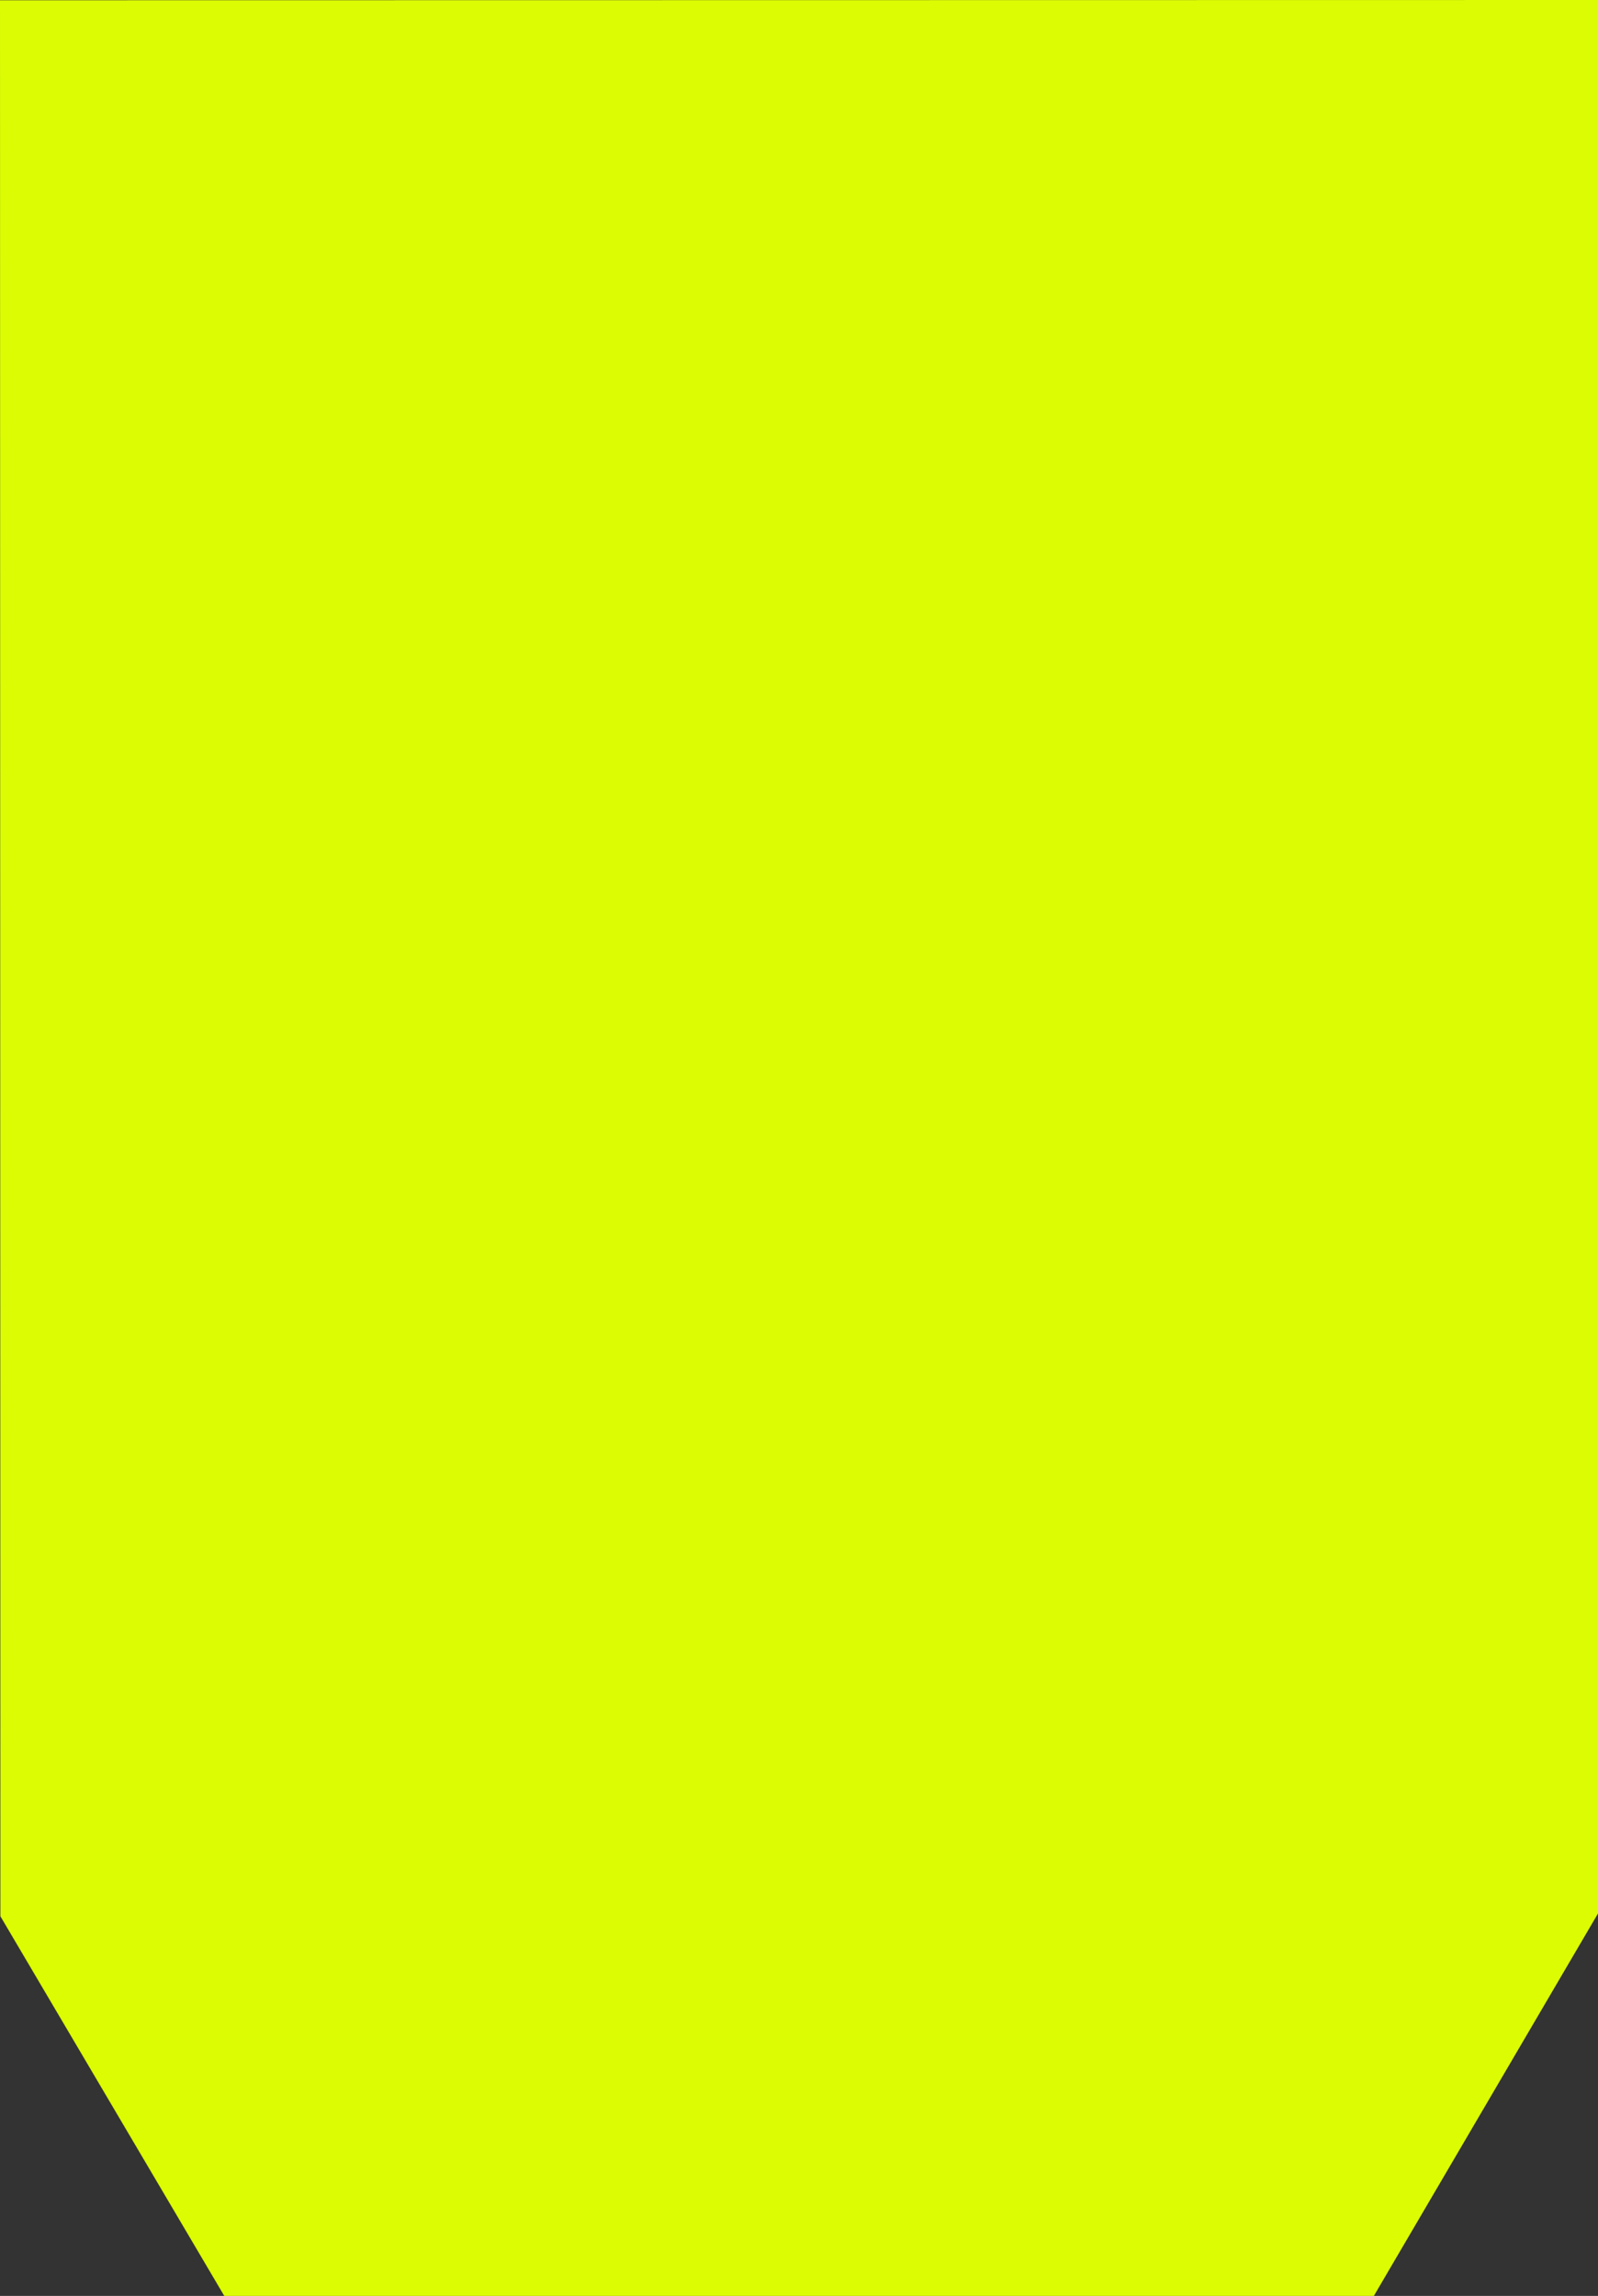 <?xml version="1.0" encoding="UTF-8" standalone="no"?>
<!-- Created with Inkscape (http://www.inkscape.org/) -->

<svg
   width="12.534mm"
   height="17.998mm"
   viewBox="0 0 12.534 17.998"
   version="1.1"
   id="svg57329"
   inkscape:version="1.2.1 (9c6d41e410, 2022-07-14)"
   sodipodi:docname="key-7-highlight.svg"
   inkscape:export-filename="key-7-highlight.png"
   inkscape:export-xdpi="96"
   inkscape:export-ydpi="96"
   xmlns:inkscape="http://www.inkscape.org/namespaces/inkscape"
   xmlns:sodipodi="http://sodipodi.sourceforge.net/DTD/sodipodi-0.dtd"
   xmlns="http://www.w3.org/2000/svg"
   xmlns:svg="http://www.w3.org/2000/svg">
  <rect x="0" y="0" width="12.534" height="17.998" fill="#333333" stroke="none"/>
  <sodipodi:namedview
     id="namedview57331"
     pagecolor="#ffffff"
     bordercolor="#000000"
     borderopacity="0.25"
     inkscape:showpageshadow="false"
     inkscape:pageopacity="0.0"
     inkscape:pagecheckerboard="true"
     inkscape:deskcolor="#d1d1d1"
     inkscape:document-units="mm"
     showgrid="false"
     showborder="false"
     borderlayer="false"
     inkscape:zoom="0.74564394"
     inkscape:cx="-508.2855"
     inkscape:cy="193.79223"
     inkscape:window-width="958"
     inkscape:window-height="1008"
     inkscape:window-x="-7"
     inkscape:window-y="0"
     inkscape:window-maximized="0"
     inkscape:current-layer="layer1" />
  <defs
     id="defs57326" />
  <g
     inkscape:label="Layer 1"
     inkscape:groupmode="layer"
     id="layer1"
     transform="translate(-166.894,-97.453)">
    <path
       style="fill:#dbfc03;fill-opacity:1;stroke:#df5d5d;stroke-width:0;stroke-miterlimit:4;stroke-dasharray:none;stroke-opacity:0.604"
       d="m 166.894,97.455 12.534,-0.002 v 15 l -1.758,2.998 h -9.017 l -1.756,-2.976 z"
       id="path19842-7" />
  </g>
</svg>

